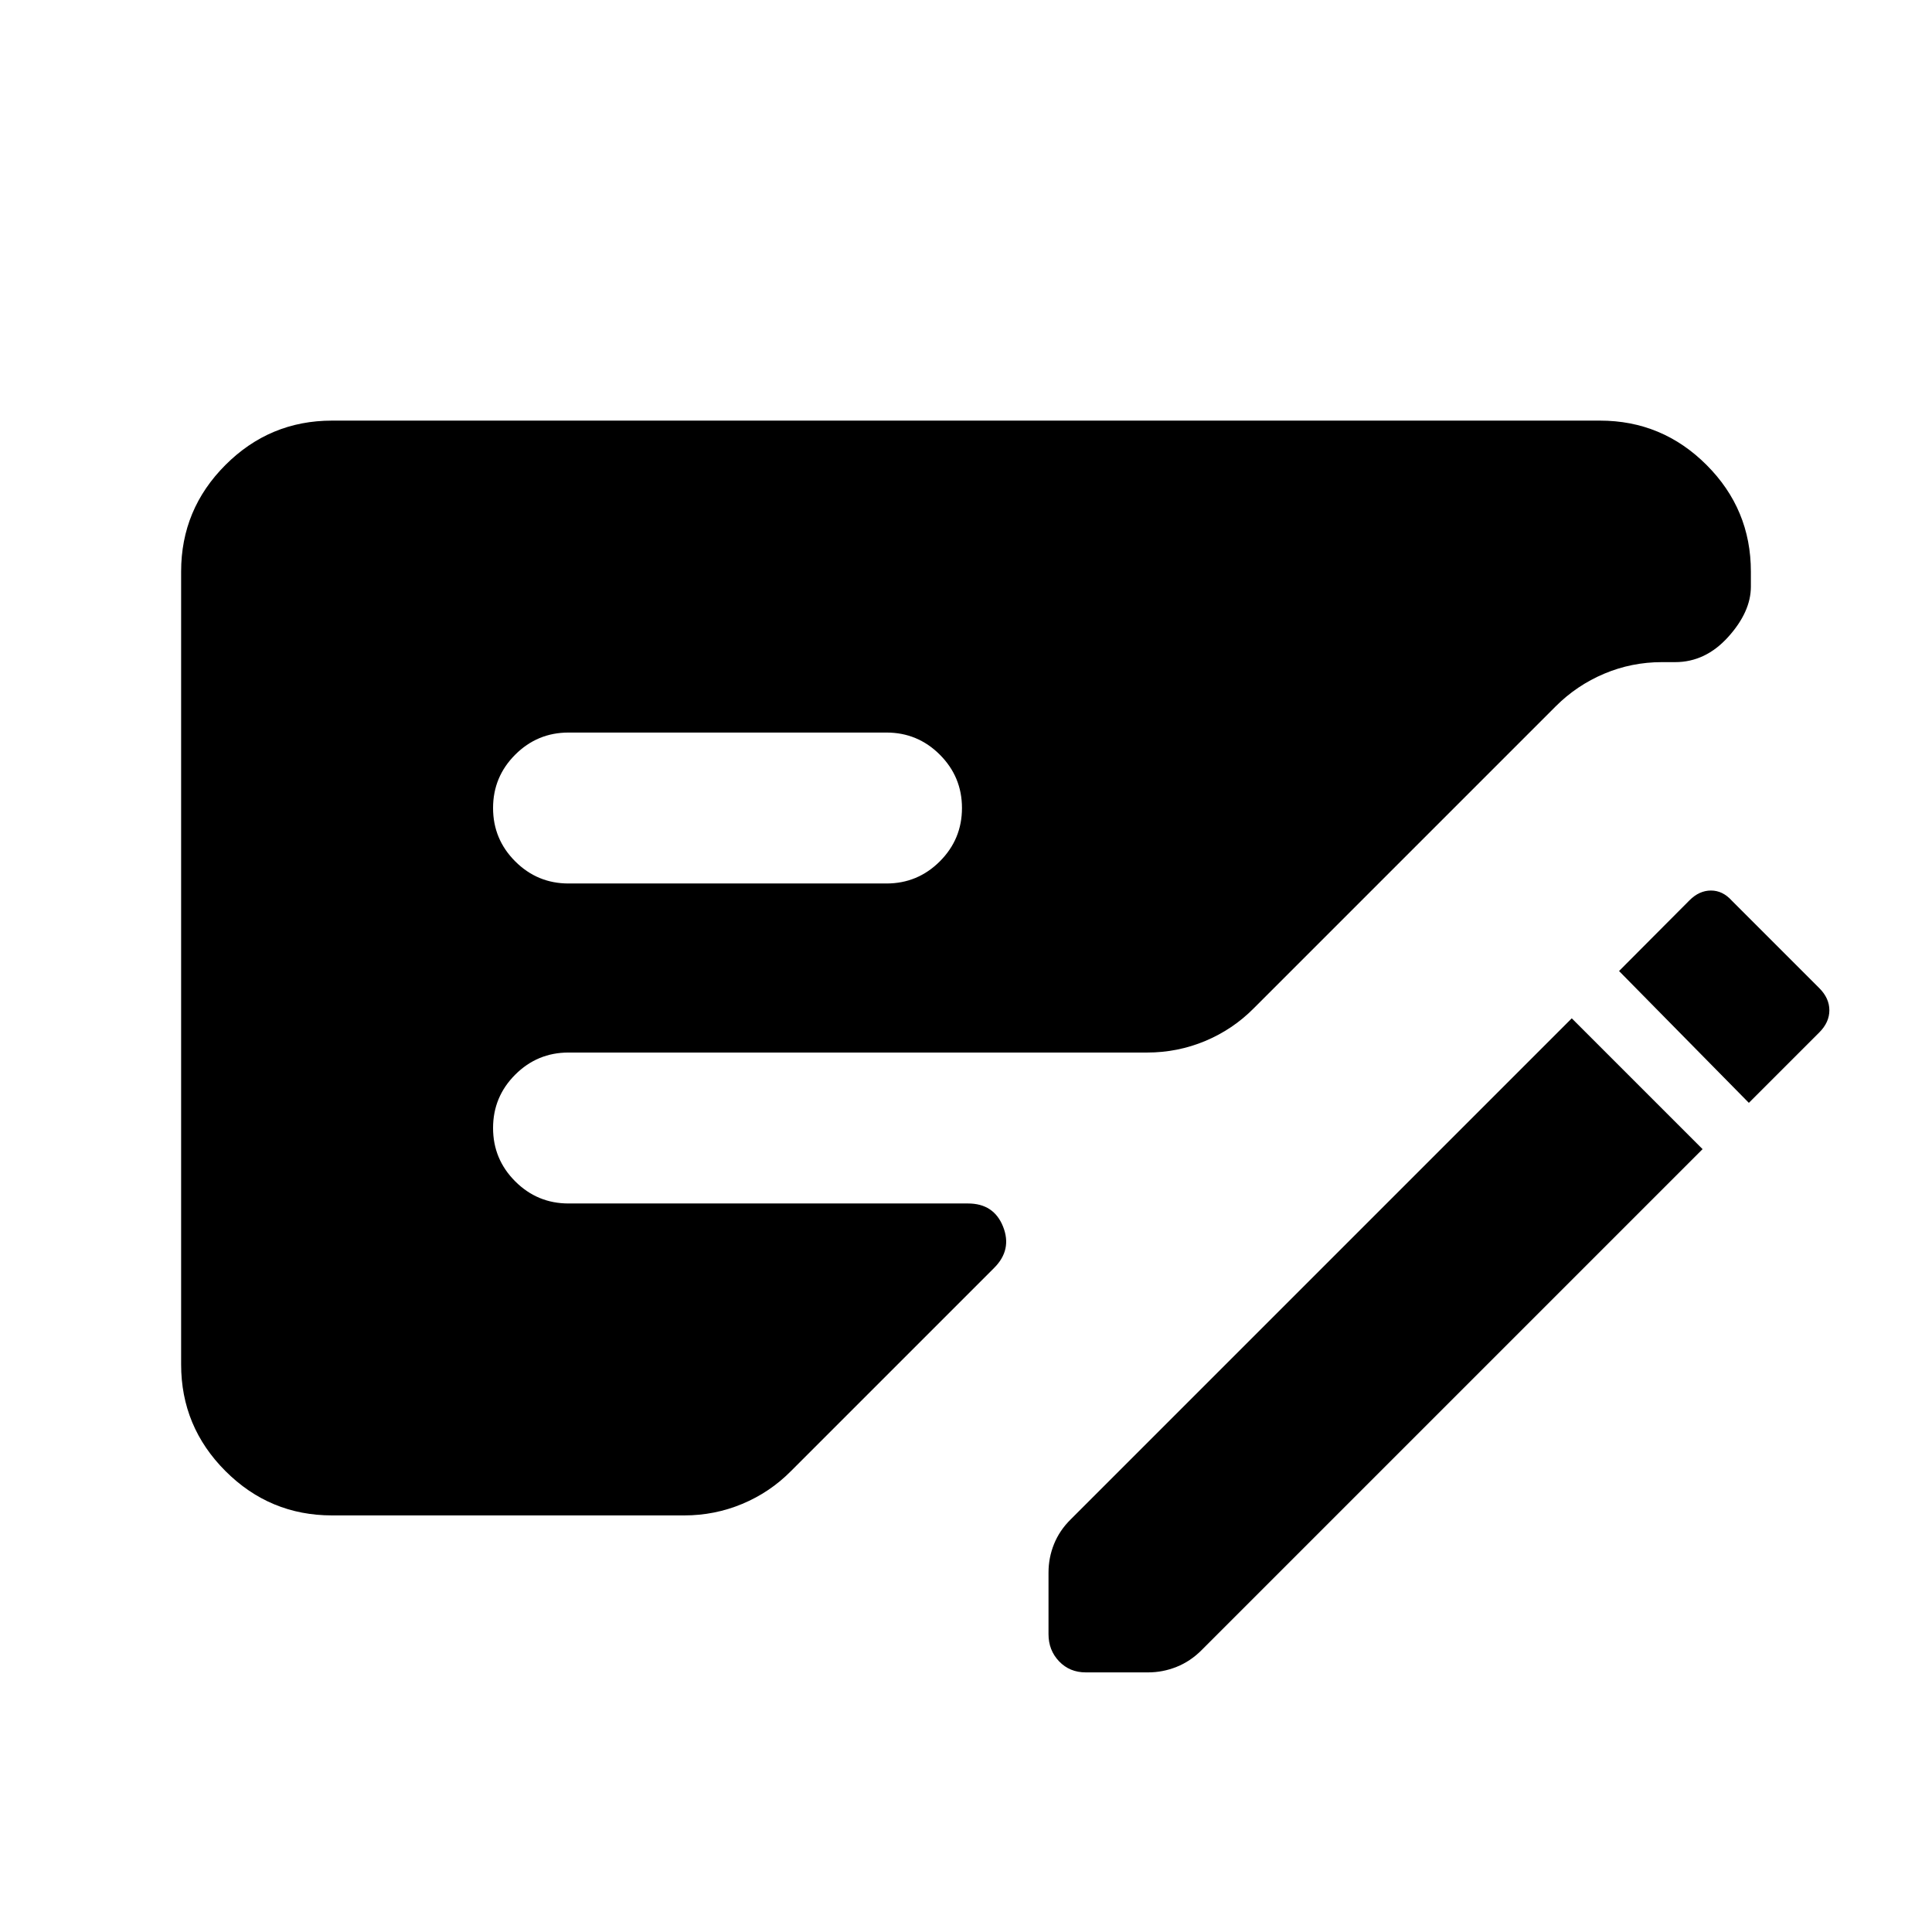 <svg xmlns="http://www.w3.org/2000/svg" height="24" viewBox="0 -960 960 960" width="24"><path d="M846-389 597-140q-5.48 5.5-12.34 8.25-6.85 2.75-14.16 2.75h-31q-8 0-13.25-5.5T521-148v-30.59q0-7.41 2.75-14.2 2.75-6.78 8.25-12.21l249-249 65 65ZM90-282v-394q0-30.94 22.03-52.97Q134.06-751 165-751h630q30.94 0 52.97 22.03Q870-706.94 870-676v7.5q0 12.5-11.28 25.01-11.29 12.5-26.33 12.5h-6.58q-15.04 0-28.68 5.75Q783.5-619.5 773-609L623-459q-10.41 10.52-24.13 16.26Q585.14-437 570-437H282.5q-15.5 0-26.5 11t-11 26.5q0 15.5 11 26.5t26.5 11H481q12.83 0 17.42 11.5Q503-339 494-330L393-229q-10.41 10.52-24.13 16.26Q355.14-207 340-207H165q-30.94 0-52.97-22.03Q90-251.06 90-282Zm192.5-239h158q15.5 0 26.5-11t11-26.5q0-15.5-11-26.5t-26.5-11h-158q-15.5 0-26.5 11t-11 26.5q0 15.5 11 26.5t26.5 11ZM869-412l-64.5-65.5 34.98-35.12q4.86-4.88 10.69-4.88 5.83 0 10.33 5L904-469q5 5 5 11t-5 11l-35 35Z"/></svg>